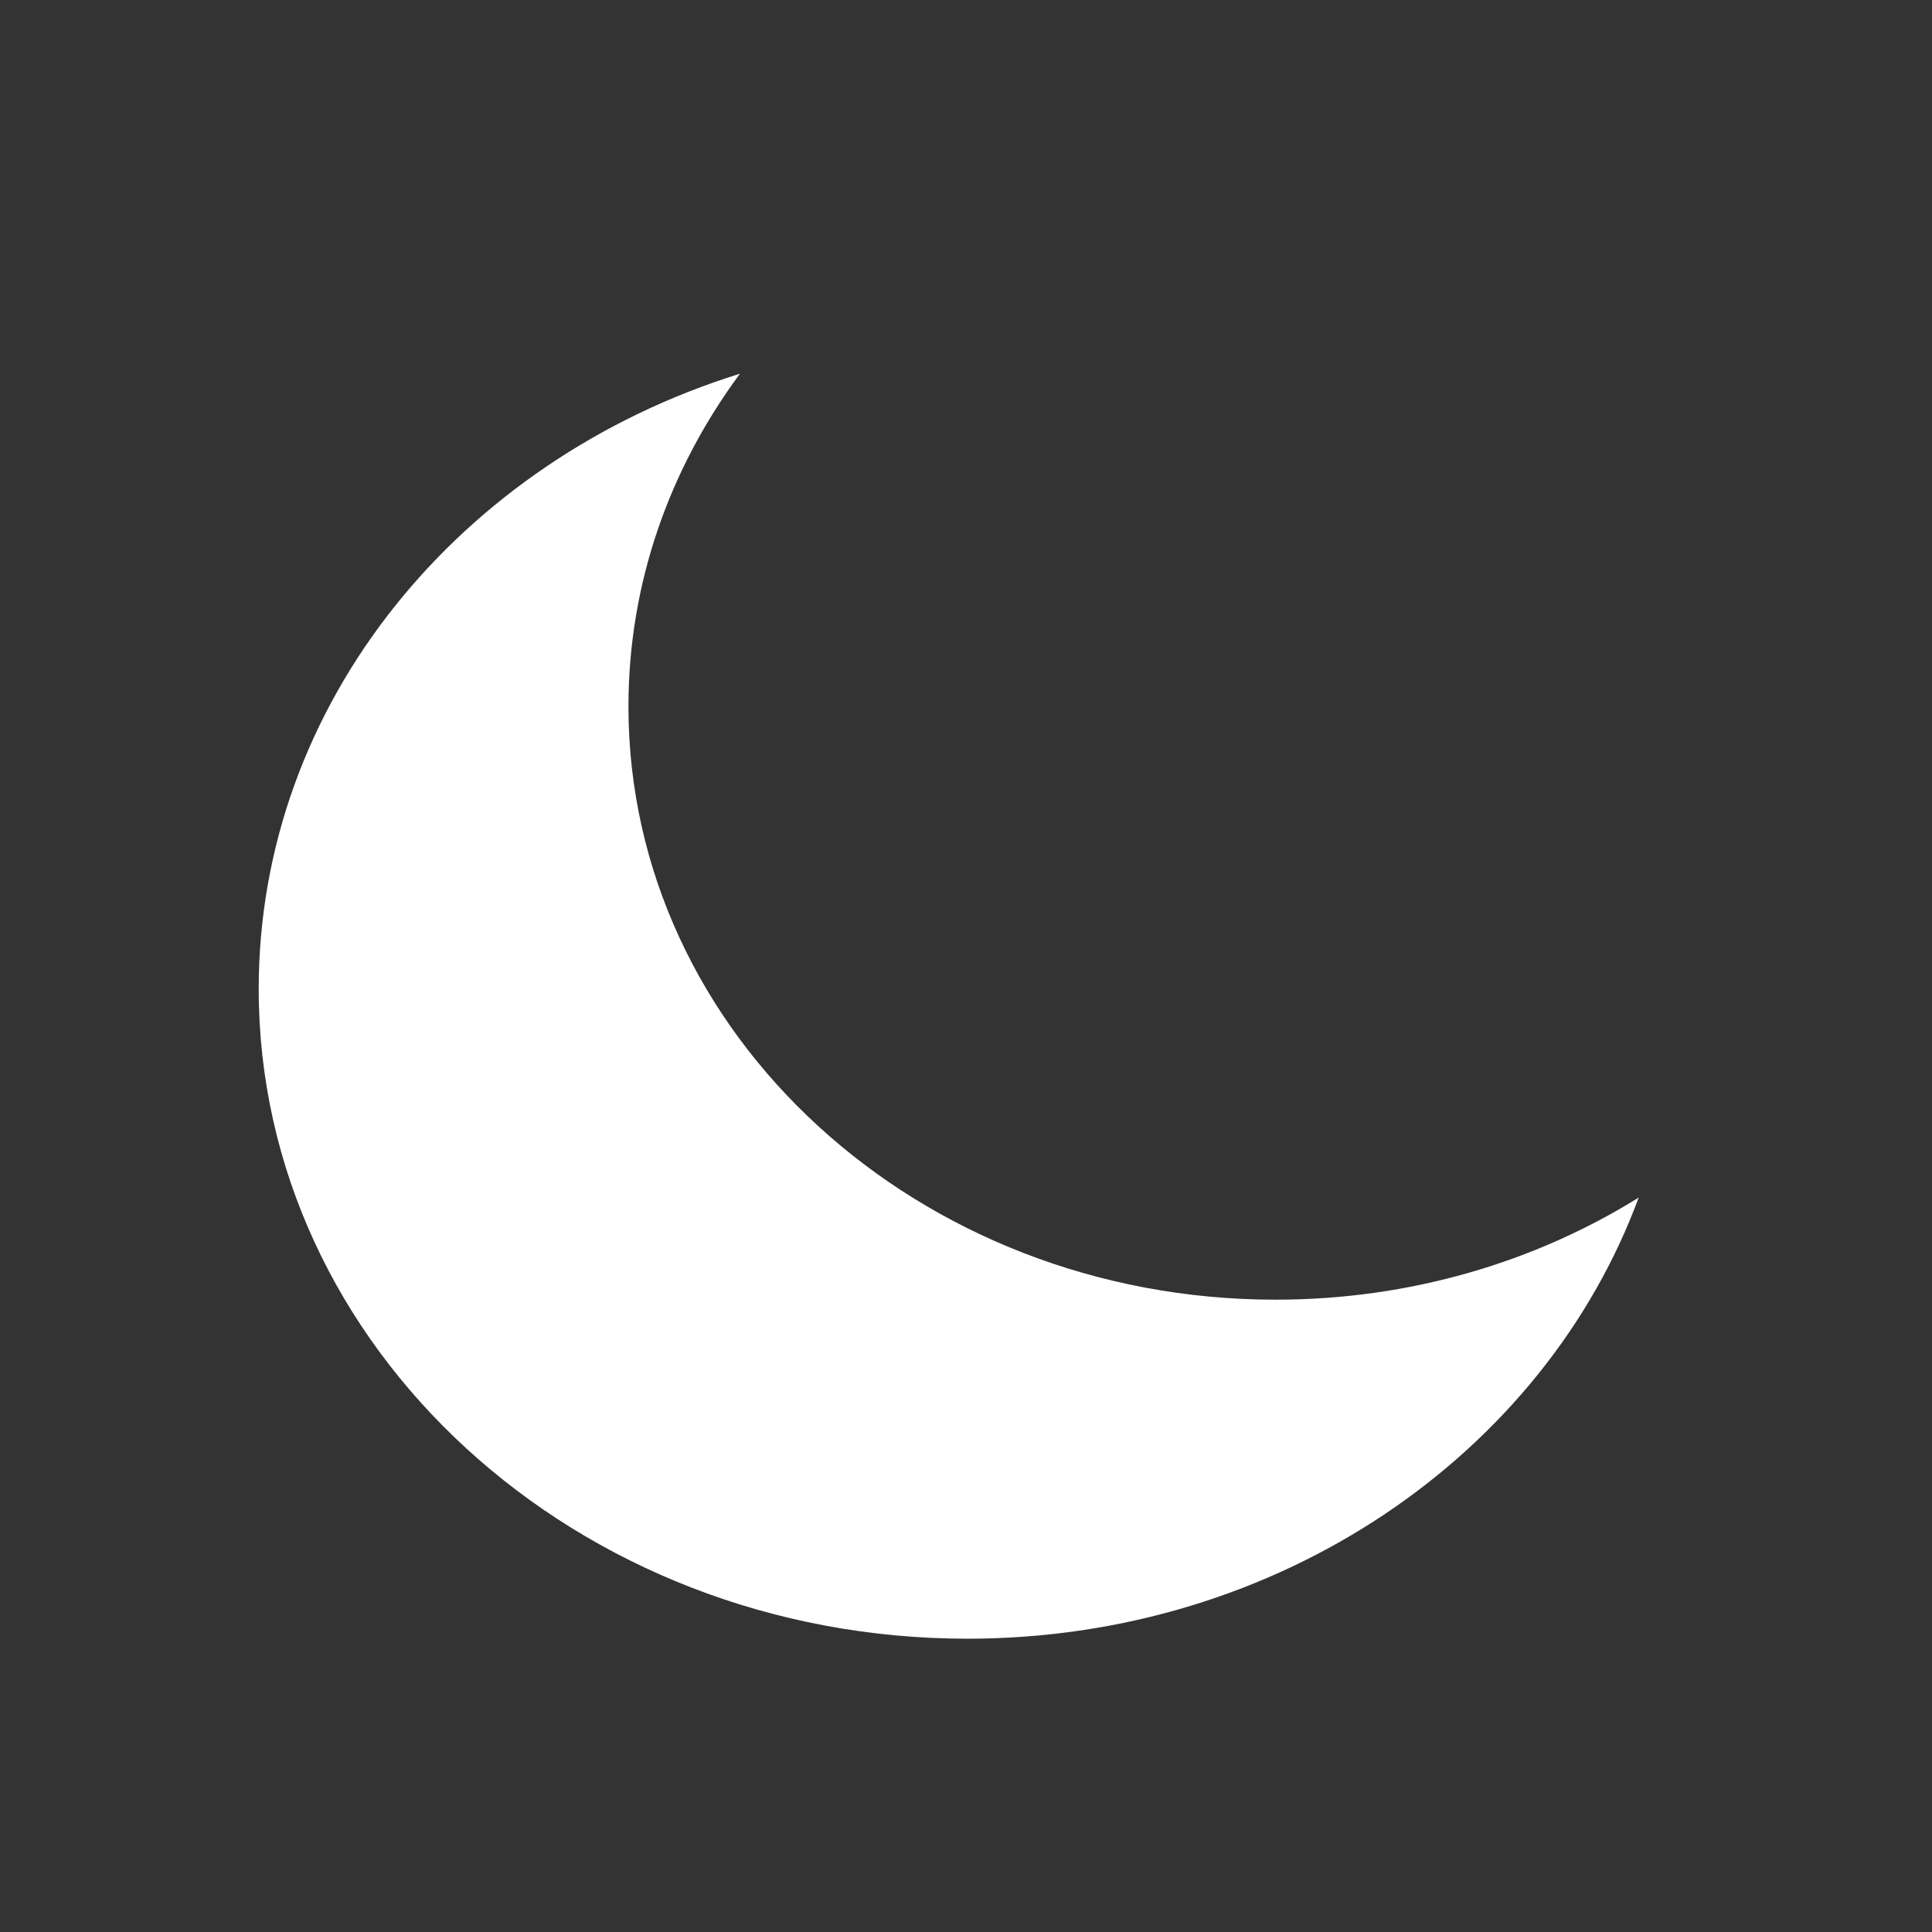 <?xml version="1.0" encoding="utf-8"?>
<svg width="21px" height="21px" viewbox="0 0 21 21" version="1.1" xmlns:xlink="http://www.w3.org/1999/xlink" xmlns="http://www.w3.org/2000/svg">
  <rect width="100%" height="100%" fill="#333333" stroke="none"/>
  <g id="moon-solid" transform="translate(0.312 0.312)">
    <path d="M0 0L20 0L20 20L0 20L0 0Z" id="Rectangle" fill="none" fill-rule="evenodd" stroke="none" />
    <path d="M11.053 10.065C7.169 10.065 4.019 7.178 4.019 3.618C4.019 2.275 4.467 1.032 5.231 0C2.19 0.945 0 3.581 0 6.688C0 10.588 3.449 13.75 7.704 13.75C11.093 13.75 13.97 11.743 15 8.955C13.875 9.655 12.516 10.065 11.053 10.065Z" transform="translate(2.5 3.75)" id="Path" fill="#FFFFFF" fill-rule="evenodd" stroke="none" />
  </g>
</svg>